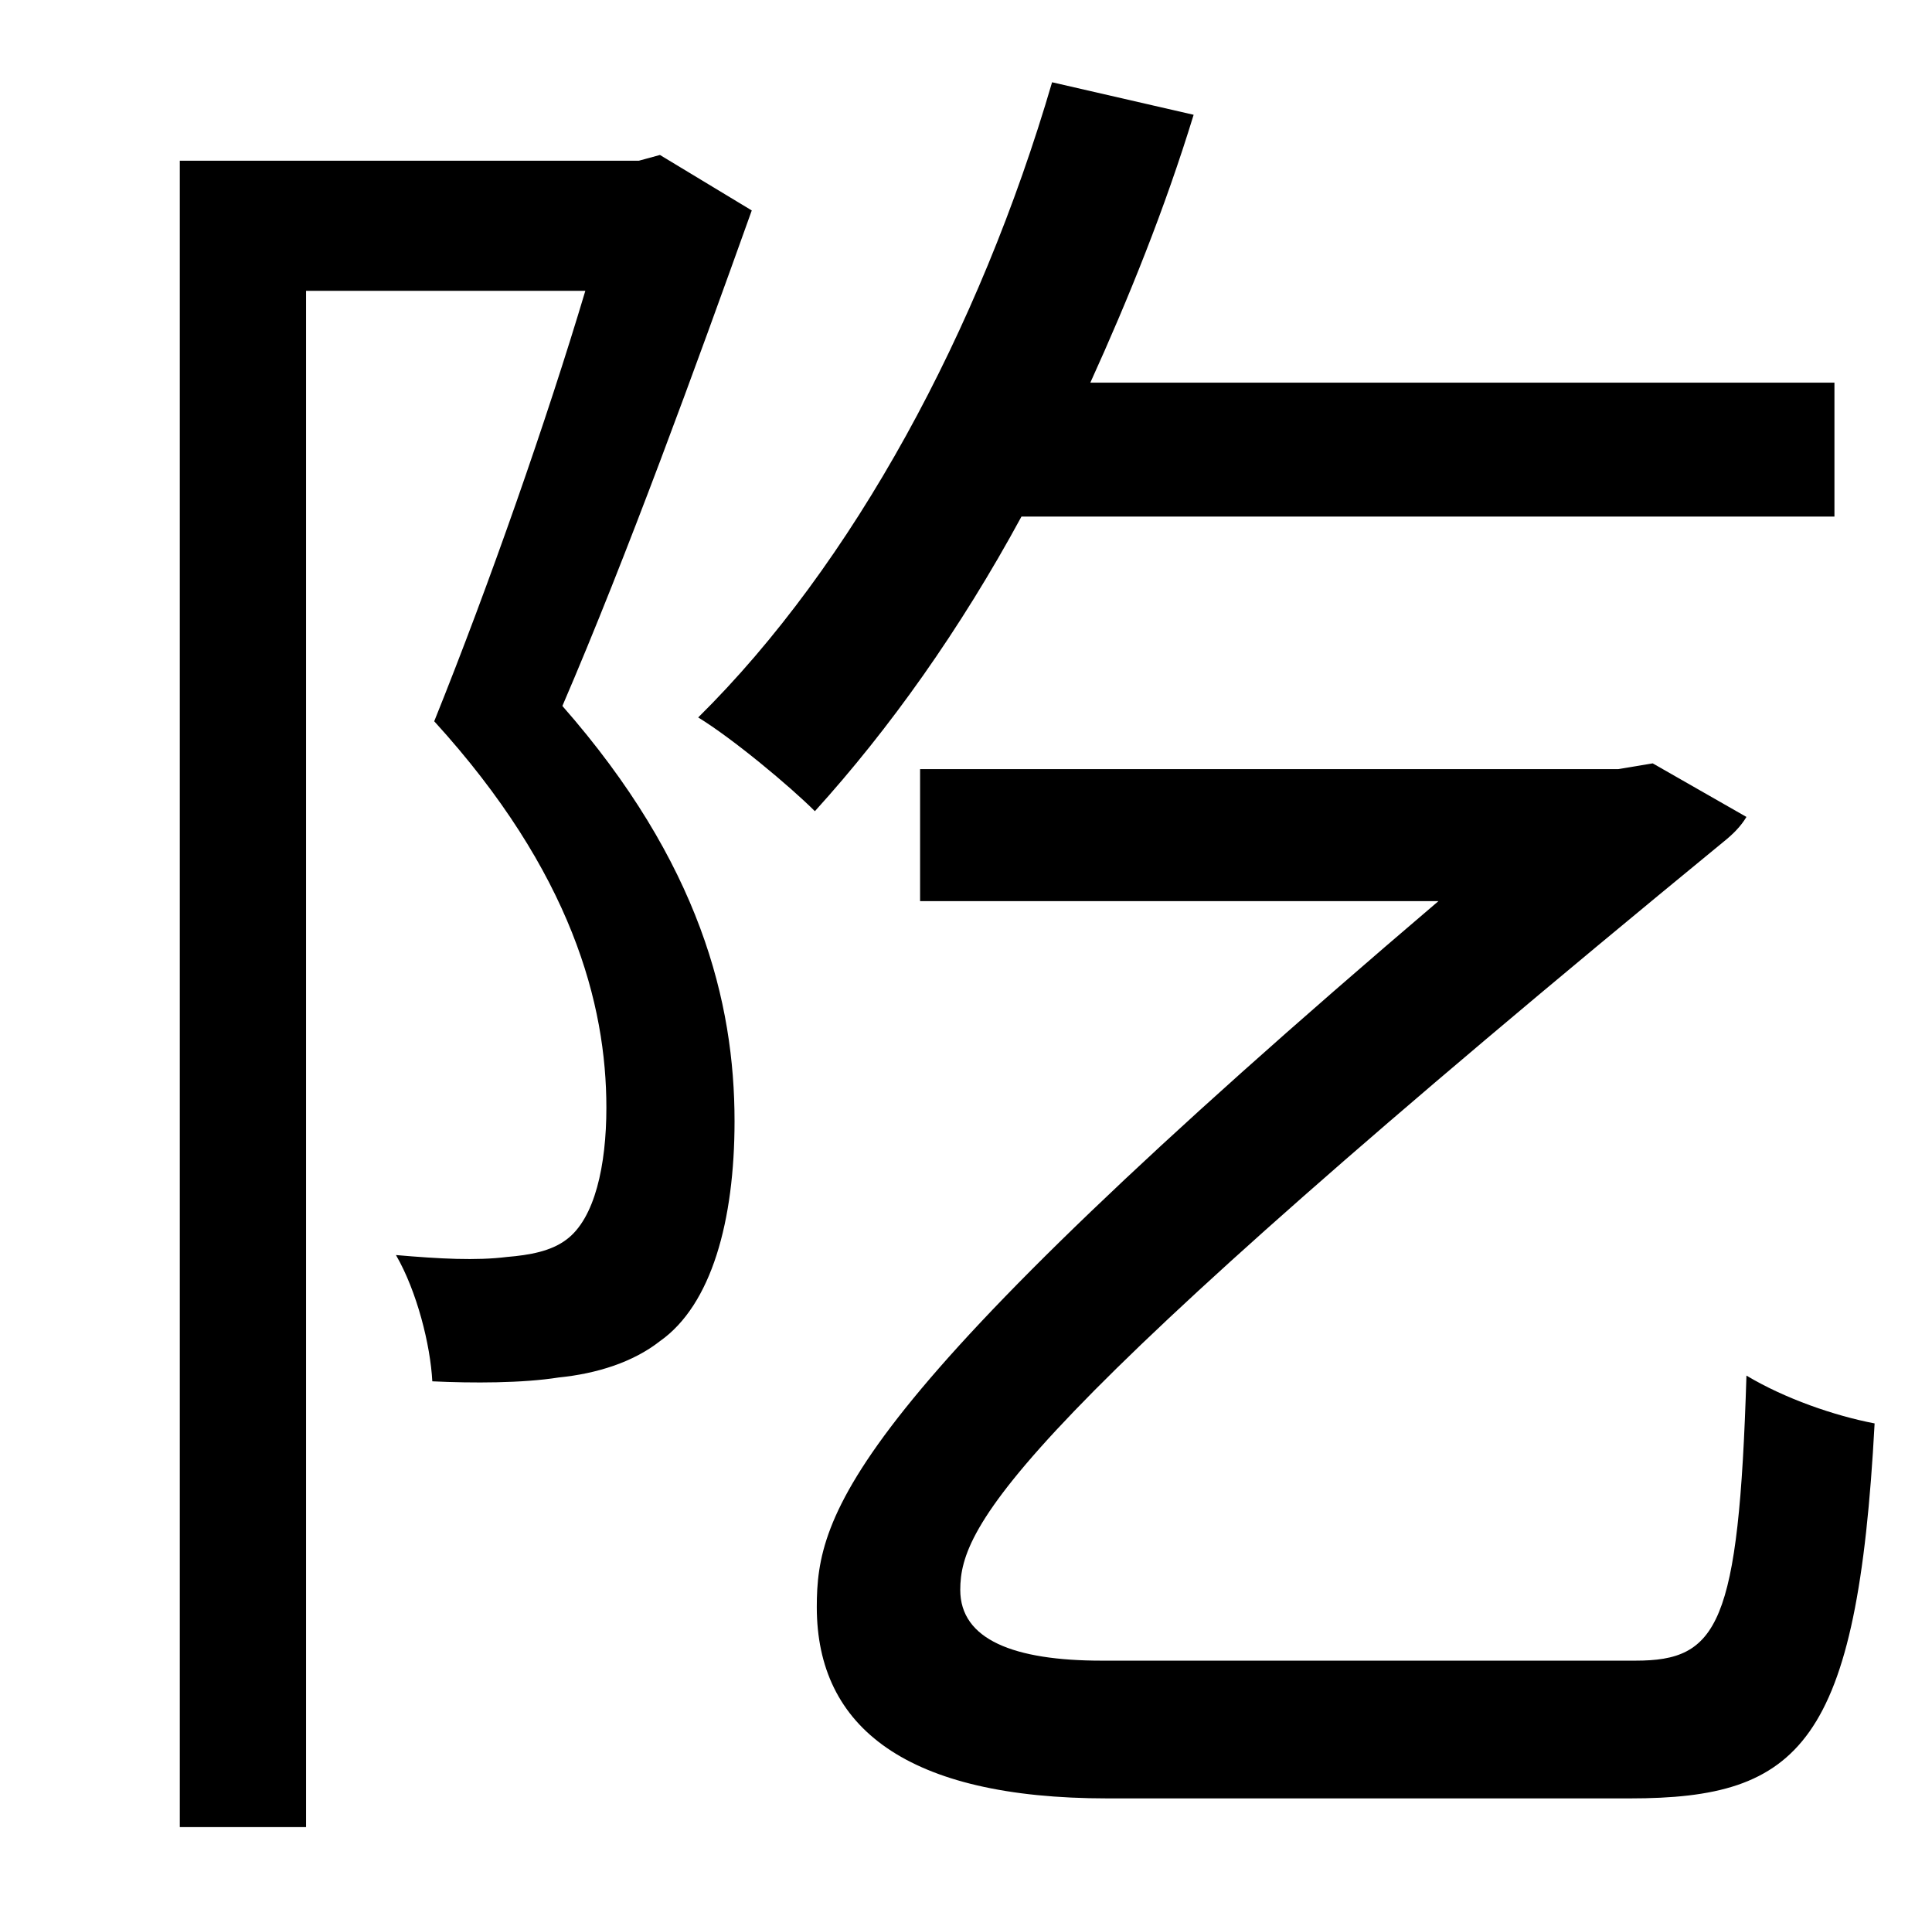 <?xml version="1.0" standalone="no"?>
<!DOCTYPE svg PUBLIC "-//W3C//DTD SVG 1.1//EN" "http://www.w3.org/Graphics/SVG/1.1/DTD/svg11.dtd" >
<svg xmlns="http://www.w3.org/2000/svg" xmlns:xlink="http://www.w3.org/1999/xlink" version="1.1" viewBox="-10 0 1010 1000">
   <path fill="currentColor"
d="M335 81l48 29c-29 81 -65 180 -99 259c72 82 90 155 90 217c0 52 -12 96 -39 115c-14 11 -33 17 -53 19c-19 3 -45 3 -66 2c-1 -19 -8 -47 -19 -66c23 2 42 3 58 1c12 -1 23 -3 31 -9c15 -11 21 -39 21 -69c0 -54 -18 -123 -90 -202c29 -72 59 -158 79 -225h-146v803h-66
v-871h240zM949 270h-425c-32 59 -69 111 -108 154c-13 -13 -43 -38 -61 -49c81 -80 147 -202 185 -332l74 17c-15 49 -34 96 -54 140h389v70zM566 868h279c43 0 54 -18 58 -149c20 12 46 21 67 25c-9 168 -39 196 -128 196h-273c-105 0 -152 -37 -152 -100
c0 -49 15 -105 325 -369h-271v-69h365l18 -3l49 28c-3 5 -7 9 -12 13c-373 306 -399 357 -399 391c0 26 28 37 74 37z" />
</svg>

